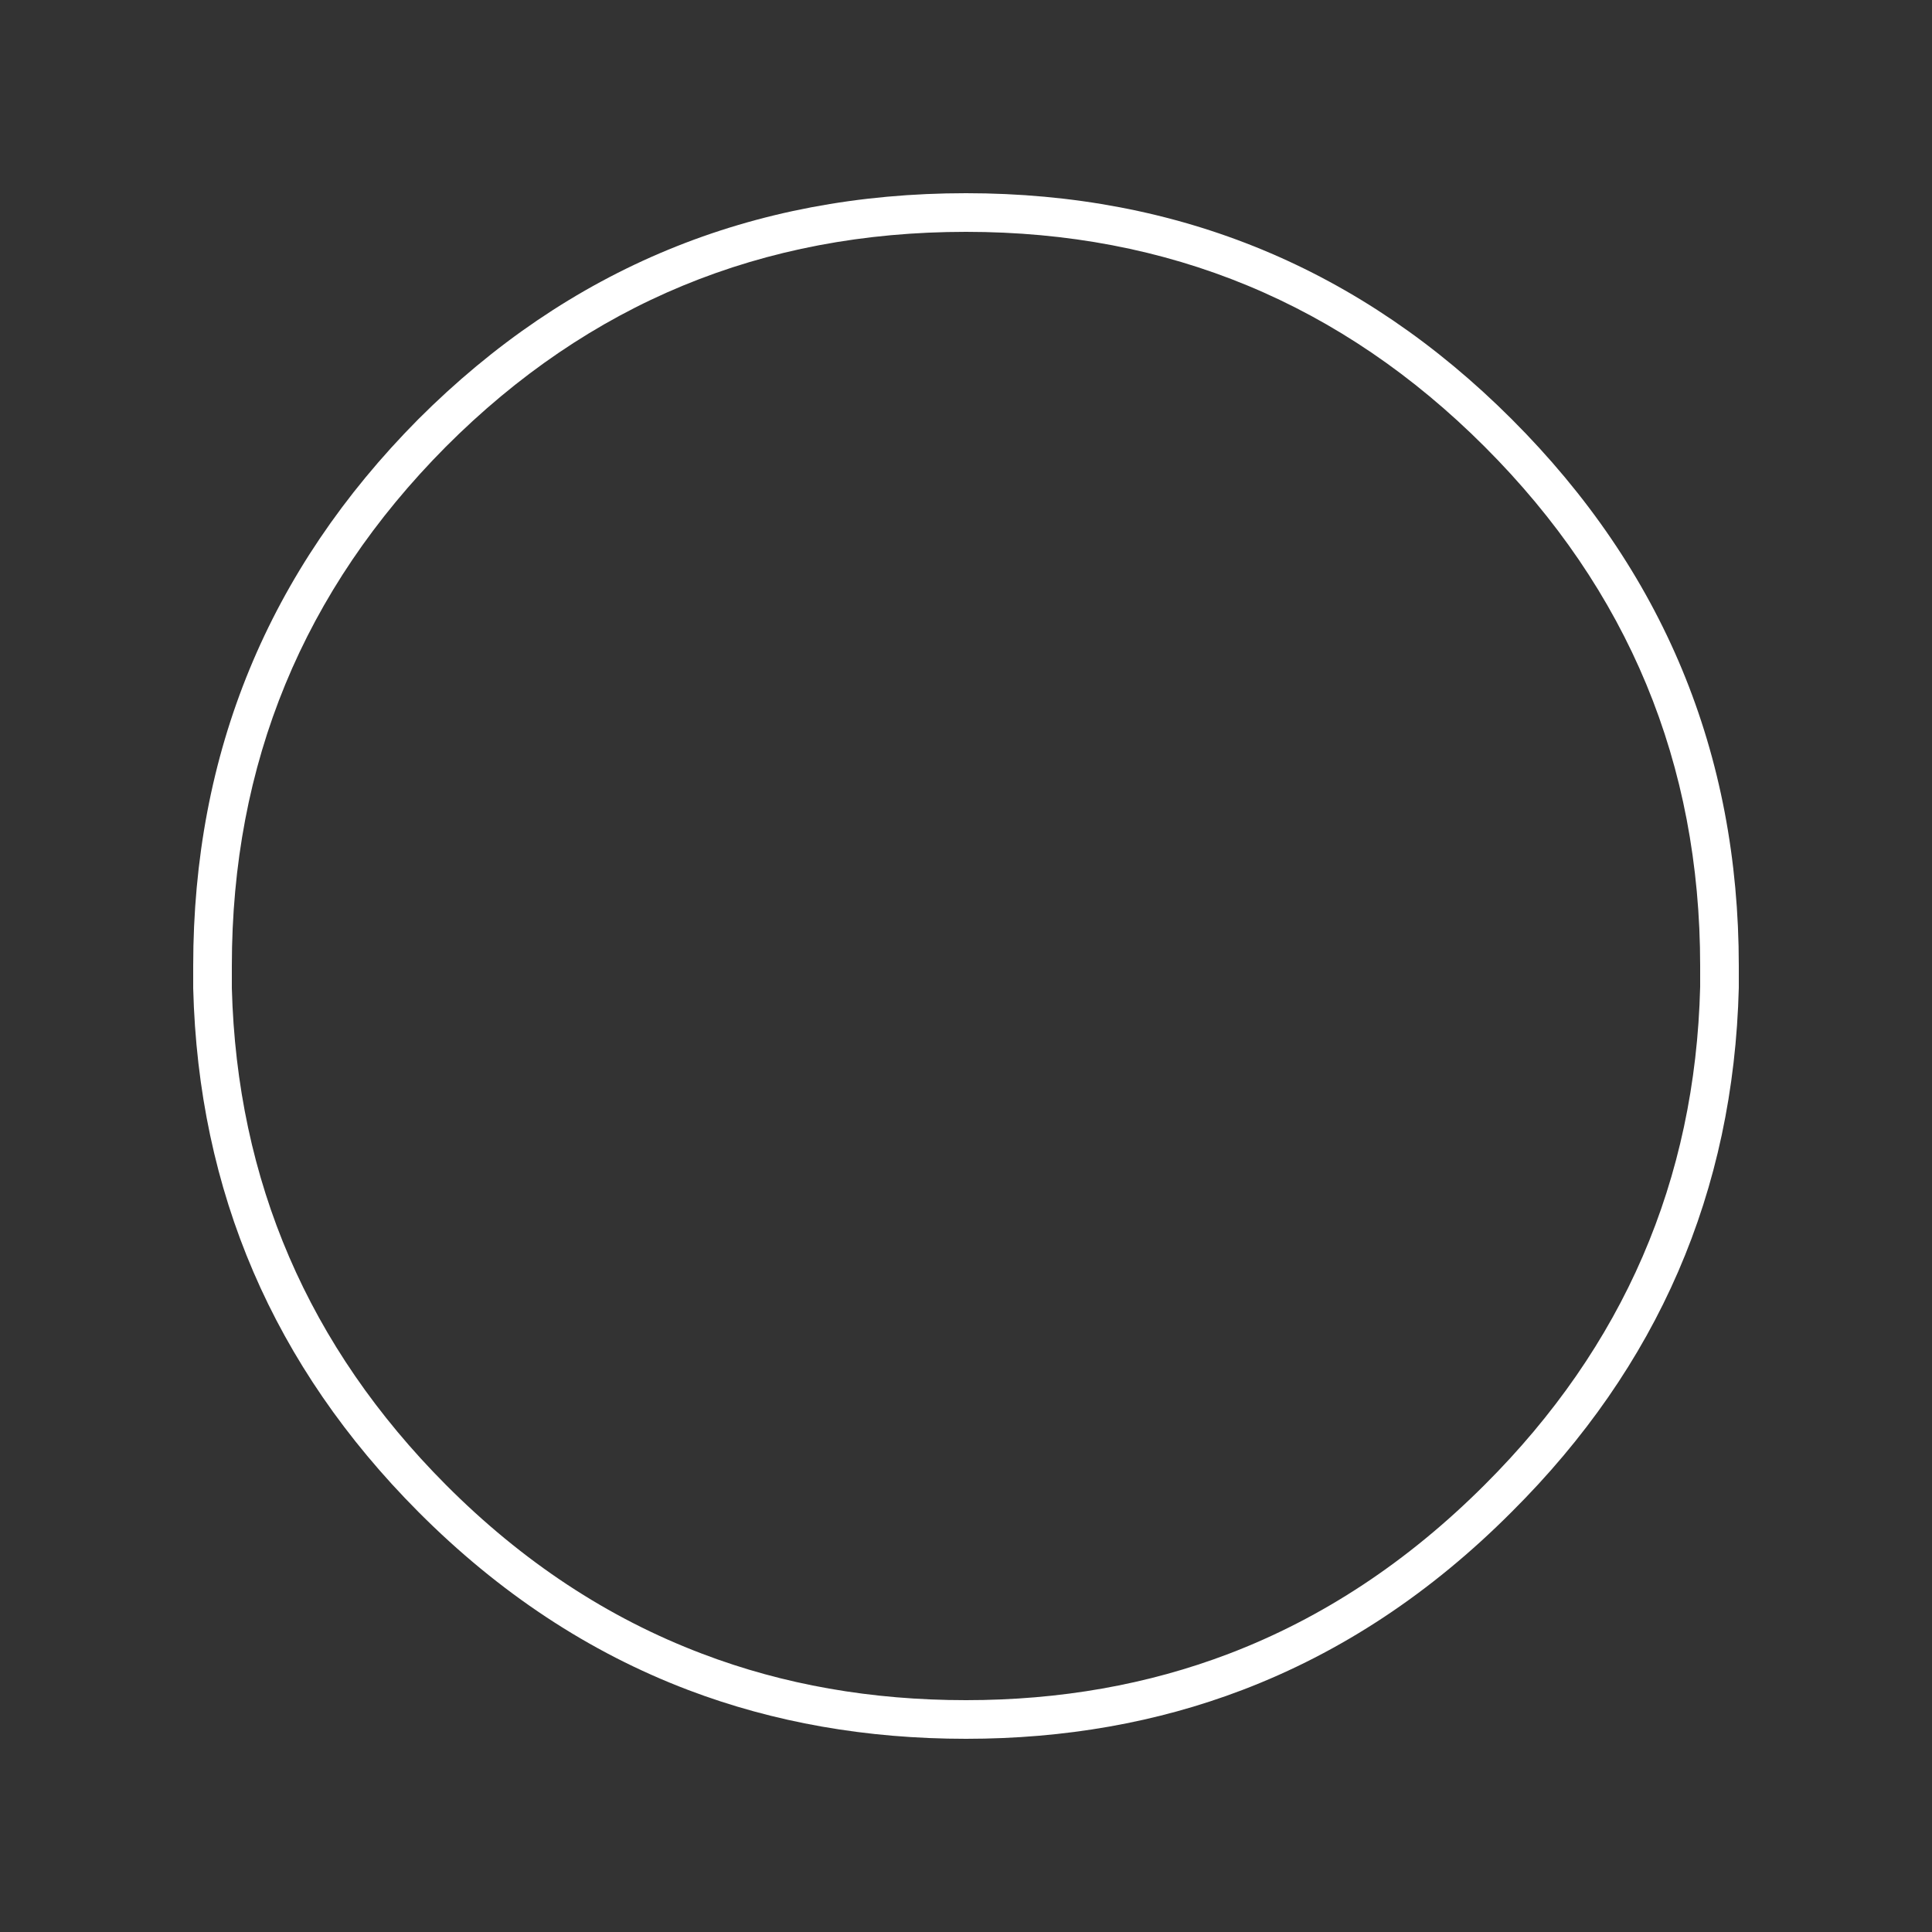 <?xml version="1.0" encoding="UTF-8" standalone="no"?>
<svg
   xmlns:dc="http://purl.org/dc/elements/1.1/"
   xmlns:cc="http://creativecommons.org/ns#"
   xmlns:rdf="http://www.w3.org/1999/02/22-rdf-syntax-ns#"
   xmlns:svg="http://www.w3.org/2000/svg"
   xmlns="http://www.w3.org/2000/svg"
   version="1.1"
   id="svg4776"
   width="160"
   height="160">
  <rect width="100%" height="100%" fill="#333333" stroke="none"/>
  <defs
     id="defs4546">
    <linearGradient
       gradientUnits="userSpaceOnUse"
       x1="-819.2"
       x2="819.2"
       spreadMethod="pad"
       gradientTransform="matrix(0,-0.029,0.029,0,44,469)"
       id="gradient0">
      <stop
         offset="0"
         stop-color="#383838"
         id="stop4281" />
      <stop
         offset="1"
         stop-color="#585858"
         id="stop4283" />
    </linearGradient>
    <linearGradient
       gradientUnits="userSpaceOnUse"
       x1="-819.2"
       x2="819.2"
       spreadMethod="pad"
       gradientTransform="matrix(0,-0.029,0.029,0,104,469)"
       id="gradient1">
      <stop
         offset="0"
         stop-color="#383838"
         id="stop4286" />
      <stop
         offset="1"
         stop-color="#585858"
         id="stop4288" />
    </linearGradient>
    <linearGradient
       gradientUnits="userSpaceOnUse"
       x1="-819.2"
       x2="819.2"
       spreadMethod="pad"
       gradientTransform="matrix(0,-0.029,0.029,0,164,469)"
       id="gradient2">
      <stop
         offset="0"
         stop-color="#383838"
         id="stop4291" />
      <stop
         offset="1"
         stop-color="#585858"
         id="stop4293" />
    </linearGradient>
    <linearGradient
       gradientUnits="userSpaceOnUse"
       x1="-819.2"
       x2="819.2"
       spreadMethod="pad"
       gradientTransform="matrix(0,-0.029,0.029,0,224,469)"
       id="gradient3">
      <stop
         offset="0"
         stop-color="#383838"
         id="stop4296" />
      <stop
         offset="1"
         stop-color="#585858"
         id="stop4298" />
    </linearGradient>
    <linearGradient
       gradientUnits="userSpaceOnUse"
       x1="-819.2"
       x2="819.2"
       spreadMethod="pad"
       gradientTransform="matrix(0,-0.029,0.029,0,284,469)"
       id="gradient4">
      <stop
         offset="0"
         stop-color="#383838"
         id="stop4301" />
      <stop
         offset="1"
         stop-color="#585858"
         id="stop4303" />
    </linearGradient>
    <linearGradient
       gradientUnits="userSpaceOnUse"
       x1="-819.2"
       x2="819.2"
       spreadMethod="pad"
       gradientTransform="matrix(0,-0.029,0.029,0,344,469)"
       id="gradient5">
      <stop
         offset="0"
         stop-color="#383838"
         id="stop4306" />
      <stop
         offset="1"
         stop-color="#585858"
         id="stop4308" />
    </linearGradient>
    <linearGradient
       gradientUnits="userSpaceOnUse"
       x1="-819.2"
       x2="819.2"
       spreadMethod="pad"
       gradientTransform="matrix(0,-0.029,0.029,0,44,409)"
       id="gradient6">
      <stop
         offset="0"
         stop-color="#383838"
         id="stop4311" />
      <stop
         offset="1"
         stop-color="#585858"
         id="stop4313" />
    </linearGradient>
    <linearGradient
       gradientUnits="userSpaceOnUse"
       x1="-819.2"
       x2="819.2"
       spreadMethod="pad"
       gradientTransform="matrix(0,-0.029,0.029,0,104,409)"
       id="gradient7">
      <stop
         offset="0"
         stop-color="#383838"
         id="stop4316" />
      <stop
         offset="1"
         stop-color="#585858"
         id="stop4318" />
    </linearGradient>
    <linearGradient
       gradientUnits="userSpaceOnUse"
       x1="-819.2"
       x2="819.2"
       spreadMethod="pad"
       gradientTransform="matrix(0,-0.029,0.029,0,164,409)"
       id="gradient8">
      <stop
         offset="0"
         stop-color="#383838"
         id="stop4321" />
      <stop
         offset="1"
         stop-color="#585858"
         id="stop4323" />
    </linearGradient>
    <linearGradient
       gradientUnits="userSpaceOnUse"
       x1="-819.2"
       x2="819.2"
       spreadMethod="pad"
       gradientTransform="matrix(0,-0.029,0.029,0,224,409)"
       id="gradient9">
      <stop
         offset="0"
         stop-color="#383838"
         id="stop4326" />
      <stop
         offset="1"
         stop-color="#585858"
         id="stop4328" />
    </linearGradient>
    <linearGradient
       gradientUnits="userSpaceOnUse"
       x1="-819.2"
       x2="819.2"
       spreadMethod="pad"
       gradientTransform="matrix(0,-0.029,0.029,0,284,409)"
       id="gradient10">
      <stop
         offset="0"
         stop-color="#383838"
         id="stop4331" />
      <stop
         offset="1"
         stop-color="#585858"
         id="stop4333" />
    </linearGradient>
    <linearGradient
       gradientUnits="userSpaceOnUse"
       x1="-819.2"
       x2="819.2"
       spreadMethod="pad"
       gradientTransform="matrix(0,-0.029,0.029,0,344,409)"
       id="gradient11">
      <stop
         offset="0"
         stop-color="#383838"
         id="stop4336" />
      <stop
         offset="1"
         stop-color="#585858"
         id="stop4338" />
    </linearGradient>
    <linearGradient
       gradientUnits="userSpaceOnUse"
       x1="-819.2"
       x2="819.2"
       spreadMethod="pad"
       gradientTransform="matrix(0,-0.029,0.029,0,44,349)"
       id="gradient12">
      <stop
         offset="0"
         stop-color="#383838"
         id="stop4341" />
      <stop
         offset="1"
         stop-color="#585858"
         id="stop4343" />
    </linearGradient>
    <linearGradient
       gradientUnits="userSpaceOnUse"
       x1="-819.2"
       x2="819.2"
       spreadMethod="pad"
       gradientTransform="matrix(0,-0.029,0.029,0,104,349)"
       id="gradient13">
      <stop
         offset="0"
         stop-color="#383838"
         id="stop4346" />
      <stop
         offset="1"
         stop-color="#585858"
         id="stop4348" />
    </linearGradient>
    <linearGradient
       gradientUnits="userSpaceOnUse"
       x1="-819.2"
       x2="819.2"
       spreadMethod="pad"
       gradientTransform="matrix(0,-0.029,0.029,0,164,349)"
       id="gradient14">
      <stop
         offset="0"
         stop-color="#383838"
         id="stop4351" />
      <stop
         offset="1"
         stop-color="#585858"
         id="stop4353" />
    </linearGradient>
    <linearGradient
       gradientUnits="userSpaceOnUse"
       x1="-819.2"
       x2="819.2"
       spreadMethod="pad"
       gradientTransform="matrix(0,-0.029,0.029,0,224,349)"
       id="gradient15">
      <stop
         offset="0"
         stop-color="#383838"
         id="stop4356" />
      <stop
         offset="1"
         stop-color="#585858"
         id="stop4358" />
    </linearGradient>
    <linearGradient
       gradientUnits="userSpaceOnUse"
       x1="-819.2"
       x2="819.2"
       spreadMethod="pad"
       gradientTransform="matrix(0,-0.029,0.029,0,284,349)"
       id="gradient16">
      <stop
         offset="0"
         stop-color="#383838"
         id="stop4361" />
      <stop
         offset="1"
         stop-color="#585858"
         id="stop4363" />
    </linearGradient>
    <linearGradient
       gradientUnits="userSpaceOnUse"
       x1="-819.2"
       x2="819.2"
       spreadMethod="pad"
       gradientTransform="matrix(0,-0.029,0.029,0,344,349)"
       id="gradient17">
      <stop
         offset="0"
         stop-color="#383838"
         id="stop4366" />
      <stop
         offset="1"
         stop-color="#585858"
         id="stop4368" />
    </linearGradient>
    <linearGradient
       gradientUnits="userSpaceOnUse"
       x1="-819.2"
       x2="819.2"
       spreadMethod="pad"
       gradientTransform="matrix(0,-0.029,0.029,0,314,559)"
       id="gradient18">
      <stop
         offset="0"
         stop-color="#383838"
         id="stop4371" />
      <stop
         offset="1"
         stop-color="#585858"
         id="stop4373" />
    </linearGradient>
    <linearGradient
       gradientUnits="userSpaceOnUse"
       x1="-819.2"
       x2="819.2"
       spreadMethod="pad"
       gradientTransform="matrix(0,-0.029,0.029,0,194,559)"
       id="gradient19">
      <stop
         offset="0"
         stop-color="#383838"
         id="stop4376" />
      <stop
         offset="1"
         stop-color="#585858"
         id="stop4378" />
    </linearGradient>
    <linearGradient
       gradientUnits="userSpaceOnUse"
       x1="-819.2"
       x2="819.2"
       spreadMethod="pad"
       gradientTransform="matrix(0,-0.049,0.049,0,700,455)"
       id="gradient20">
      <stop
         offset="0"
         stop-color="#383838"
         id="stop4381" />
      <stop
         offset="1"
         stop-color="#585858"
         id="stop4383" />
    </linearGradient>
    <linearGradient
       gradientUnits="userSpaceOnUse"
       x1="-819.2"
       x2="819.2"
       spreadMethod="pad"
       gradientTransform="matrix(0,-0.049,0.049,0,610,470)"
       id="gradient21">
      <stop
         offset="0"
         stop-color="#383838"
         id="stop4386" />
      <stop
         offset="1"
         stop-color="#585858"
         id="stop4388" />
    </linearGradient>
    <linearGradient
       gradientUnits="userSpaceOnUse"
       x1="-819.2"
       x2="819.2"
       spreadMethod="pad"
       gradientTransform="matrix(0,-0.049,0.049,0,520,470)"
       id="gradient22">
      <stop
         offset="0"
         stop-color="#383838"
         id="stop4391" />
      <stop
         offset="1"
         stop-color="#585858"
         id="stop4393" />
    </linearGradient>
    <linearGradient
       gradientUnits="userSpaceOnUse"
       x1="-819.2"
       x2="819.2"
       spreadMethod="pad"
       gradientTransform="matrix(0,-0.049,0.049,0,42.5,42.5)"
       id="gradient23">
      <stop
         offset="0"
         stop-color="#383838"
         id="stop4396" />
      <stop
         offset="1"
         stop-color="#585858"
         id="stop4398" />
    </linearGradient>
    <linearGradient
       gradientUnits="userSpaceOnUse"
       x1="-819.2"
       x2="819.2"
       spreadMethod="pad"
       gradientTransform="matrix(0,-0.049,0.049,0,880,365)"
       id="gradient24">
      <stop
         offset="0"
         stop-color="#383838"
         id="stop4401" />
      <stop
         offset="1"
         stop-color="#585858"
         id="stop4403" />
    </linearGradient>
    <linearGradient
       gradientUnits="userSpaceOnUse"
       x1="-819.2"
       x2="819.2"
       spreadMethod="pad"
       gradientTransform="matrix(0,-0.049,0.049,0,790,365)"
       id="gradient25">
      <stop
         offset="0"
         stop-color="#383838"
         id="stop4406" />
      <stop
         offset="1"
         stop-color="#585858"
         id="stop4408" />
    </linearGradient>
    <linearGradient
       gradientUnits="userSpaceOnUse"
       x1="-819.2"
       x2="819.2"
       spreadMethod="pad"
       gradientTransform="matrix(0,-0.049,0.049,0,700,365)"
       id="gradient26">
      <stop
         offset="0"
         stop-color="#383838"
         id="stop4411" />
      <stop
         offset="1"
         stop-color="#585858"
         id="stop4413" />
    </linearGradient>
    <linearGradient
       gradientUnits="userSpaceOnUse"
       x1="-819.2"
       x2="819.2"
       spreadMethod="pad"
       gradientTransform="matrix(0,-0.049,0.049,0,610,365)"
       id="gradient27">
      <stop
         offset="0"
         stop-color="#383838"
         id="stop4416" />
      <stop
         offset="1"
         stop-color="#585858"
         id="stop4418" />
    </linearGradient>
    <linearGradient
       gradientUnits="userSpaceOnUse"
       x1="-819.2"
       x2="819.2"
       spreadMethod="pad"
       gradientTransform="matrix(0,-0.049,0.049,0,520,365)"
       id="gradient28">
      <stop
         offset="0"
         stop-color="#383838"
         id="stop4421" />
      <stop
         offset="1"
         stop-color="#585858"
         id="stop4423" />
    </linearGradient>
    <linearGradient
       gradientUnits="userSpaceOnUse"
       x1="-819.2"
       x2="819.2"
       spreadMethod="pad"
       gradientTransform="matrix(0,-0.049,0.049,0,430,365)"
       id="gradient29">
      <stop
         offset="0"
         stop-color="#383838"
         id="stop4426" />
      <stop
         offset="1"
         stop-color="#585858"
         id="stop4428" />
    </linearGradient>
    <linearGradient
       gradientUnits="userSpaceOnUse"
       x1="-819.2"
       x2="819.2"
       spreadMethod="pad"
       gradientTransform="matrix(0,-0.098,0.098,0,279.95,225)"
       id="gradient30">
      <stop
         offset="0"
         stop-color="#383838"
         id="stop4431" />
      <stop
         offset="1"
         stop-color="#585858"
         id="stop4433" />
    </linearGradient>
    <linearGradient
       gradientUnits="userSpaceOnUse"
       x1="-819.2"
       x2="819.2"
       spreadMethod="pad"
       gradientTransform="matrix(0.041,-0.041,0.041,0.041,279.95,55)"
       id="gradient31">
      <stop
         offset="0"
         stop-color="#383838"
         id="stop4436" />
      <stop
         offset="1"
         stop-color="#585858"
         id="stop4438" />
    </linearGradient>
    <linearGradient
       gradientUnits="userSpaceOnUse"
       x1="-819.2"
       x2="819.2"
       spreadMethod="pad"
       gradientTransform="matrix(0,-0.055,0.055,0,279.95,55)"
       id="gradient32">
      <stop
         offset="0.004"
         stop-color="#434343"
         id="stop4441" />
      <stop
         offset="1"
         stop-color="#2C2C2C"
         id="stop4443" />
    </linearGradient>
    <linearGradient
       gradientUnits="userSpaceOnUse"
       x1="-819.2"
       x2="819.2"
       spreadMethod="pad"
       gradientTransform="matrix(0,-0.098,0.098,0,459.95,224.95)"
       id="gradient33">
      <stop
         offset="0"
         stop-color="#383838"
         id="stop4446" />
      <stop
         offset="1"
         stop-color="#585858"
         id="stop4448" />
    </linearGradient>
    <linearGradient
       gradientUnits="userSpaceOnUse"
       x1="-819.2"
       x2="819.2"
       spreadMethod="pad"
       gradientTransform="matrix(0,-0.029,0.029,0,74,559)"
       id="gradient34">
      <stop
         offset="0"
         stop-color="#383838"
         id="stop4451" />
      <stop
         offset="1"
         stop-color="#585858"
         id="stop4453" />
    </linearGradient>
    <linearGradient
       gradientUnits="userSpaceOnUse"
       x1="-819.2"
       x2="819.2"
       spreadMethod="pad"
       gradientTransform="matrix(0,-0.098,0.098,0,840,225)"
       id="gradient35">
      <stop
         offset="0"
         stop-color="#383838"
         id="stop4456" />
      <stop
         offset="1"
         stop-color="#585858"
         id="stop4458" />
    </linearGradient>
    <linearGradient
       gradientUnits="userSpaceOnUse"
       x1="-819.2"
       x2="819.2"
       spreadMethod="pad"
       gradientTransform="matrix(0.054,-0.054,0.054,0.054,839.45,55.45)"
       id="gradient36">
      <stop
         offset="0"
         stop-color="#383838"
         id="stop4461" />
      <stop
         offset="1"
         stop-color="#585858"
         id="stop4463" />
    </linearGradient>
    <linearGradient
       gradientUnits="userSpaceOnUse"
       x1="-819.2"
       x2="819.2"
       spreadMethod="pad"
       gradientTransform="matrix(0,-0.073,0.073,0,839.4,55.5)"
       id="gradient37">
      <stop
         offset="0.004"
         stop-color="#434343"
         id="stop4466" />
      <stop
         offset="1"
         stop-color="#2C2C2C"
         id="stop4468" />
    </linearGradient>
    <linearGradient
       gradientUnits="userSpaceOnUse"
       x1="-819.2"
       x2="819.2"
       spreadMethod="pad"
       gradientTransform="matrix(0,-0.046,0.046,0,650.5,102.75)"
       id="gradient38">
      <stop
         offset="0"
         stop-color="#383838"
         id="stop4471" />
      <stop
         offset="1"
         stop-color="#585858"
         id="stop4473" />
    </linearGradient>
    <linearGradient
       gradientUnits="userSpaceOnUse"
       x1="-819.2"
       x2="819.2"
       spreadMethod="pad"
       gradientTransform="matrix(0,-0.038,0.037,0,692.7,185.5)"
       id="gradient39">
      <stop
         offset="0"
         stop-color="#383838"
         id="stop4476" />
      <stop
         offset="1"
         stop-color="#585858"
         id="stop4478" />
    </linearGradient>
    <linearGradient
       gradientUnits="userSpaceOnUse"
       x1="-819.2"
       x2="819.2"
       spreadMethod="pad"
       gradientTransform="matrix(0,-0.045,0.045,0,650.5,267.7)"
       id="gradient40">
      <stop
         offset="0"
         stop-color="#383838"
         id="stop4481" />
      <stop
         offset="1"
         stop-color="#585858"
         id="stop4483" />
    </linearGradient>
    <linearGradient
       gradientUnits="userSpaceOnUse"
       x1="-819.2"
       x2="819.2"
       spreadMethod="pad"
       gradientTransform="matrix(0,-0.037,0.037,0,607.75,185.5)"
       id="gradient41">
      <stop
         offset="0"
         stop-color="#383838"
         id="stop4486" />
      <stop
         offset="1"
         stop-color="#585858"
         id="stop4488" />
    </linearGradient>
    <linearGradient
       gradientUnits="userSpaceOnUse"
       x1="-819.2"
       x2="819.2"
       spreadMethod="pad"
       gradientTransform="matrix(0,-0.098,0.098,0,100,225)"
       id="gradient42">
      <stop
         offset="0"
         stop-color="#383838"
         id="stop4491" />
      <stop
         offset="1"
         stop-color="#585858"
         id="stop4493" />
    </linearGradient>
    <linearGradient
       gradientUnits="userSpaceOnUse"
       x1="-819.2"
       x2="819.2"
       spreadMethod="pad"
       gradientTransform="matrix(0,-0.053,0.053,0,100.05,70.05)"
       id="gradient43">
      <stop
         offset="0.004"
         stop-color="#434343"
         id="stop4496" />
      <stop
         offset="1"
         stop-color="#2C2C2C"
         id="stop4498" />
    </linearGradient>
    <linearGradient
       gradientUnits="userSpaceOnUse"
       x1="-819.2"
       x2="819.2"
       spreadMethod="pad"
       gradientTransform="matrix(0.041,-0.041,0.041,0.041,100.1,70.15)"
       id="gradient44">
      <stop
         offset="0"
         stop-color="#383838"
         id="stop4501" />
      <stop
         offset="1"
         stop-color="#585858"
         id="stop4503" />
    </linearGradient>
    <linearGradient
       gradientUnits="userSpaceOnUse"
       x1="-819.2"
       x2="819.2"
       spreadMethod="pad"
       gradientTransform="matrix(0,-0.049,0.049,0,880,455)"
       id="gradient45">
      <stop
         offset="0"
         stop-color="#383838"
         id="stop4506" />
      <stop
         offset="1"
         stop-color="#585858"
         id="stop4508" />
    </linearGradient>
    <linearGradient
       gradientUnits="userSpaceOnUse"
       x1="-819.2"
       x2="819.2"
       spreadMethod="pad"
       gradientTransform="matrix(0,-0.049,0.049,0,790,455)"
       id="gradient46">
      <stop
         offset="0"
         stop-color="#383838"
         id="stop4511" />
      <stop
         offset="1"
         stop-color="#585858"
         id="stop4513" />
    </linearGradient>
    <linearGradient
       gradientUnits="userSpaceOnUse"
       x1="-819.2"
       x2="819.2"
       spreadMethod="pad"
       gradientTransform="matrix(0,-0.049,0.049,0,700,545)"
       id="gradient47">
      <stop
         offset="0"
         stop-color="#383838"
         id="stop4516" />
      <stop
         offset="1"
         stop-color="#585858"
         id="stop4518" />
    </linearGradient>
    <linearGradient
       gradientUnits="userSpaceOnUse"
       x1="-819.2"
       x2="819.2"
       spreadMethod="pad"
       gradientTransform="matrix(0,-0.049,0.049,0,610,545)"
       id="gradient48">
      <stop
         offset="0"
         stop-color="#383838"
         id="stop4521" />
      <stop
         offset="1"
         stop-color="#585858"
         id="stop4523" />
    </linearGradient>
    <linearGradient
       gradientUnits="userSpaceOnUse"
       x1="-819.2"
       x2="819.2"
       spreadMethod="pad"
       gradientTransform="matrix(0,-0.049,0.049,0,520,545)"
       id="gradient49">
      <stop
         offset="0"
         stop-color="#383838"
         id="stop4526" />
      <stop
         offset="1"
         stop-color="#585858"
         id="stop4528" />
    </linearGradient>
    <linearGradient
       gradientUnits="userSpaceOnUse"
       x1="-819.2"
       x2="819.2"
       spreadMethod="pad"
       gradientTransform="matrix(0,-0.049,0.049,0,880,545)"
       id="gradient50">
      <stop
         offset="0"
         stop-color="#383838"
         id="stop4531" />
      <stop
         offset="1"
         stop-color="#585858"
         id="stop4533" />
    </linearGradient>
    <linearGradient
       gradientUnits="userSpaceOnUse"
       x1="-819.2"
       x2="819.2"
       spreadMethod="pad"
       gradientTransform="matrix(0,-0.049,0.049,0,790,545)"
       id="gradient51">
      <stop
         offset="0"
         stop-color="#383838"
         id="stop4536" />
      <stop
         offset="1"
         stop-color="#585858"
         id="stop4538" />
    </linearGradient>
    <linearGradient
       gradientUnits="userSpaceOnUse"
       x1="-819.2"
       x2="819.2"
       spreadMethod="pad"
       gradientTransform="matrix(0,-0.049,0.049,0,430,545)"
       id="gradient52">
      <stop
         offset="0"
         stop-color="#383838"
         id="stop4541" />
      <stop
         offset="1"
         stop-color="#585858"
         id="stop4543" />
    </linearGradient>
    <linearGradient
       gradientUnits="userSpaceOnUse"
       x1="520.134"
       x2="819.2"
       spreadMethod="pad"
       gradientTransform="matrix(0,-0.049,0.049,0,42.5,42.5)"
       id="gradient23-0"
       y1="262.286">
      <stop
         offset="0"
         stop-color="#383838"
         id="stop4396-9" />
      <stop
         offset="1"
         stop-color="#585858"
         id="stop4398-3" />
    </linearGradient>
    <linearGradient
       gradientUnits="userSpaceOnUse"
       x1="40.206"
       x2="819.2"
       spreadMethod="pad"
       gradientTransform="matrix(0,-0.049,0.049,0,520,470)"
       id="gradient22-8"
       y1="5.581">
      <stop
         offset="0"
         stop-color="#383838"
         id="stop4391-7" />
      <stop
         offset="1"
         stop-color="#585858"
         id="stop4393-9" />
    </linearGradient>
    <linearGradient
       gradientUnits="userSpaceOnUse"
       x1="-819.2"
       x2="819.2"
       spreadMethod="pad"
       gradientTransform="matrix(0,-0.049,0.049,0,42.5,42.5)"
       id="gradient22-6">
      <stop
         offset="0"
         stop-color="#383838"
         id="stop4391-75" />
      <stop
         offset="1"
         stop-color="#585858"
         id="stop4393-3" />
    </linearGradient>
    <linearGradient
       gradientUnits="userSpaceOnUse"
       x1="520.134"
       x2="819.2"
       spreadMethod="pad"
       gradientTransform="matrix(0,-0.049,0.049,0,42.5,42.5)"
       id="gradient23-0-5"
       y1="262.286">
      <stop
         offset="0"
         stop-color="#383838"
         id="stop4396-9-6" />
      <stop
         offset="1"
         stop-color="#585858"
         id="stop4398-3-2" />
    </linearGradient>
    <linearGradient
       gradientUnits="userSpaceOnUse"
       x1="-819.2"
       x2="819.2"
       spreadMethod="pad"
       gradientTransform="matrix(0,-0.078,0.078,0,80,80)"
       id="gradient35-3">
      <stop
         offset="0"
         stop-color="#383838"
         id="stop4456-6" />
      <stop
         offset="1"
         stop-color="#585858"
         id="stop4458-7" />
    </linearGradient>
  </defs>
  <path
     style="display:inline;fill:#ffffff;stroke:none;stroke-width:0.8;fill-opacity:1"
     id="path4692"
     d="M 122.96,37 Q 105.16,19.2 80,19.2 54.68,19.2 36.92,37 19.2,54.84 19.2,80 v 0.8 0.6 0.2 0.24 q 0.64,23.96 17.72,41.12 9.52,9.56 21.24,14 10.08,3.84 21.84,3.84 11.68,0 21.76,-3.84 11.64,-4.44 21.2,-14 17.24,-17.2 17.84,-41.24 V 81.6 81 80.8 80.4 80 q 0,-25.16 -17.84,-43 m 2.24,-2.28 Q 144,53.52 144,80 v 0.4 0.4 0.2 0.6 0.2 q -0.64,25.32 -18.8,43.4 -10.04,10.08 -22.32,14.76 Q 92.28,144 80,144 67.64,144 57,139.96 44.68,135.28 34.64,125.2 16.64,107.12 16,81.84 V 81.6 81.4 80.8 80 Q 16,53.52 34.64,34.72 53.36,16 80,16 q 26.48,0 45.2,18.72" />
</svg>
